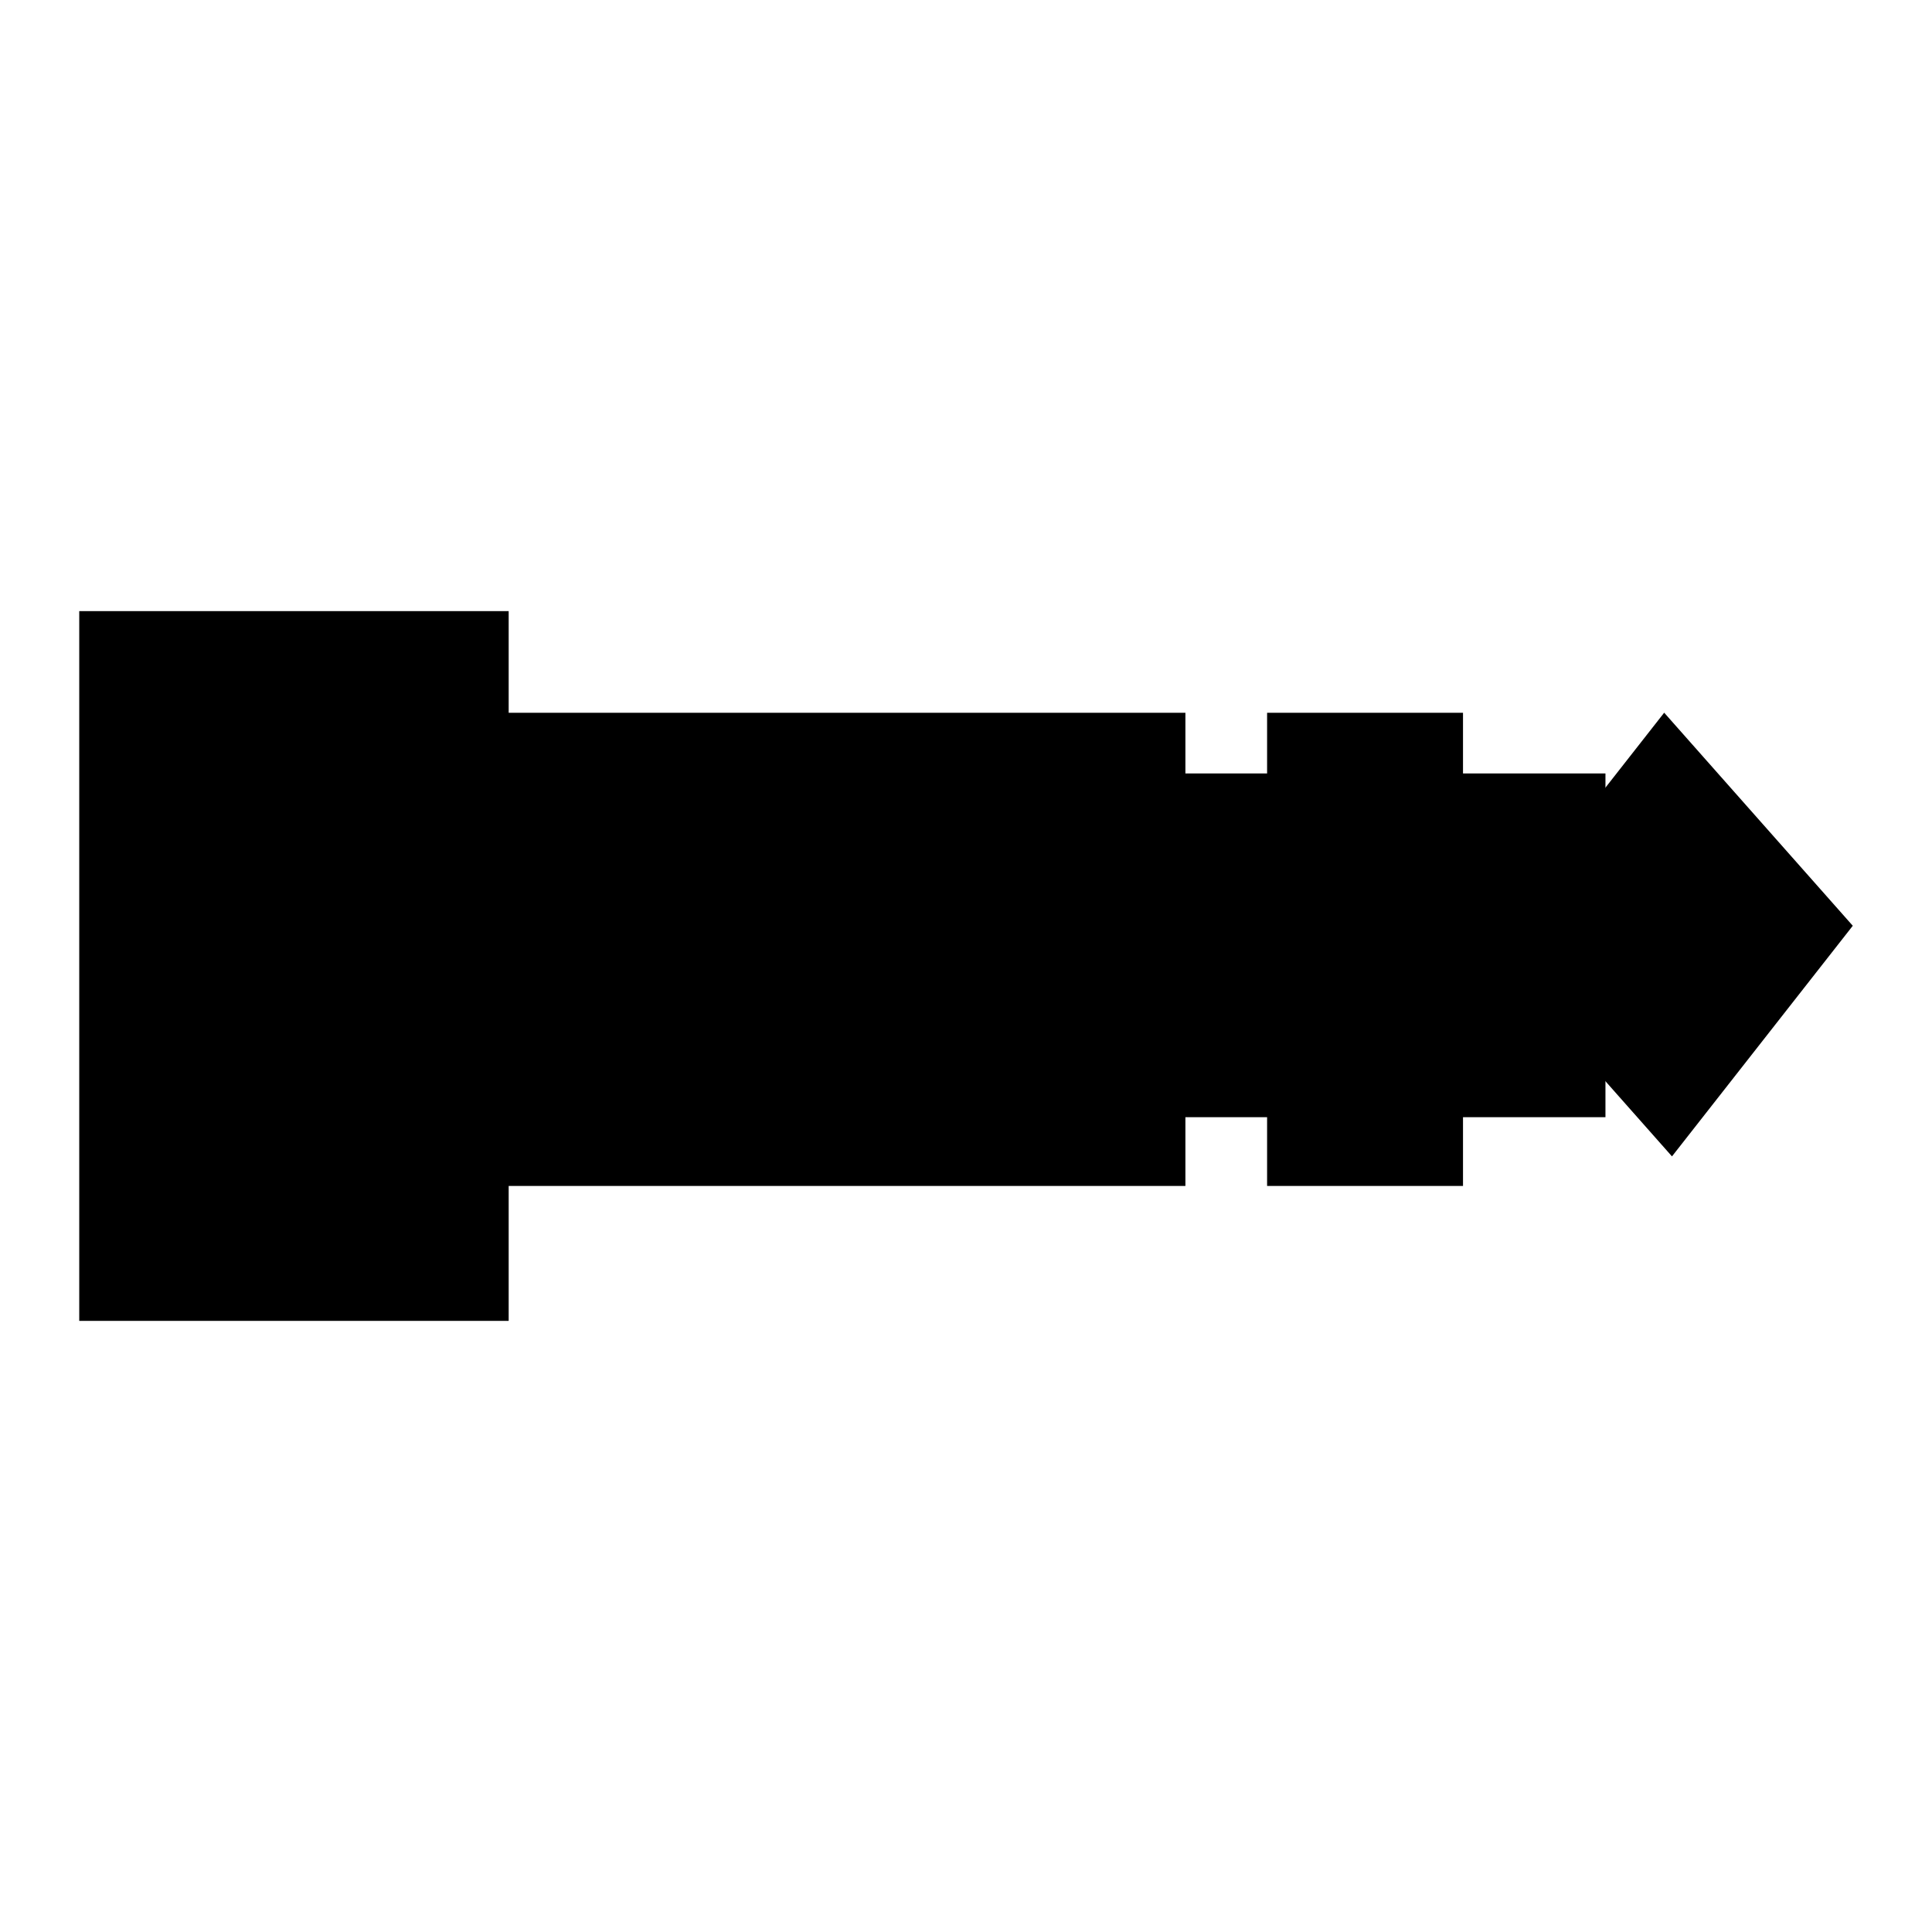 <?xml version="1.0" encoding="UTF-8" standalone="no"?>
<!-- Created using Karbon, part of Calligra: http://www.calligra.org/karbon -->

<svg
   xmlns:dc="http://purl.org/dc/elements/1.1/"
   xmlns:cc="http://creativecommons.org/ns#"
   xmlns:rdf="http://www.w3.org/1999/02/22-rdf-syntax-ns#"
   xmlns:svg="http://www.w3.org/2000/svg"
   xmlns="http://www.w3.org/2000/svg"
   xmlns:sodipodi="http://sodipodi.sourceforge.net/DTD/sodipodi-0.dtd"
   xmlns:inkscape="http://www.inkscape.org/namespaces/inkscape"
   width="512"
   height="512"
   id="svg2"
   version="1.1"
   inkscape:version="0.48.5 r10040"
   sodipodi:docname="ladi.svg"
   viewBox="0 0 512 512">
  <sodipodi:namedview
     pagecolor="#ffffff"
     bordercolor="#666666"
     borderopacity="1"
     objecttolerance="10"
     gridtolerance="10"
     guidetolerance="10"
     inkscape:pageopacity="0"
     inkscape:pageshadow="2"
     inkscape:window-width="1920"
     inkscape:window-height="1007"
     id="namedview15"
     inkscape:document-units="px"
     showgrid="false"
     inkscape:zoom="0.75390625"
     inkscape:cx="-0.66321244"
     inkscape:cy="256"
     inkscape:window-x="0"
     inkscape:window-y="31"
     inkscape:window-maximized="1"
     inkscape:current-layer="svg2"
     units="px" />
  <defs
     id="defs4" />
  <rect
     style="fill:#000000;fill-rule:evenodd;stroke:#003bc3;stroke-width:0;stroke-linecap:square;stroke-linejoin:miter;stroke-miterlimit:2.013;fill-opacity:1"
     y="471.202"
     x="130.8"
     height="56.54pt"
     width="58.243pt"
     stroke-miterlimit="2.013"
     transform="matrix(0.617,-0.787,0.663,0.749,0,0)"
     id="shape0" />
  <rect
     style="fill:#000000;fill-rule:evenodd;stroke:#003bc3;stroke-width:0;stroke-linecap:square;stroke-linejoin:miter;stroke-miterlimit:2;fill-opacity:1"
     y="204.973"
     x="302.175"
     height="68.32pt"
     width="92.465pt"
     stroke-miterlimit="2"
     id="shape3" />
  <rect
     style="fill:#000000;fill-rule:evenodd;stroke:#003bc3;stroke-width:0;stroke-linecap:square;stroke-linejoin:miter;stroke-miterlimit:2;fill-opacity:1"
     y="188.894"
     x="126.467"
     height="94.046pt"
     width="140.758pt"
     stroke-miterlimit="2"
     id="shape2" />
  <rect
     style="fill:#000000;fill-rule:evenodd;stroke:#003bc3;stroke-width:0;stroke-linecap:square;stroke-linejoin:miter;stroke-miterlimit:2;fill-opacity:1"
     y="188.894"
     x="335.794"
     height="94.046pt"
     width="38.939pt"
     stroke-miterlimit="2"
     id="shape4" />
  <rect
     style="fill:#000000;fill-rule:evenodd;stroke:#003bc3;stroke-width:0;stroke-linecap:square;stroke-linejoin:miter;stroke-miterlimit:2.013;fill-opacity:1"
     y="161.954"
     x="21"
     height="141.069pt"
     width="85.353pt"
     stroke-miterlimit="2.013"
     id="shape1" />
</svg>
